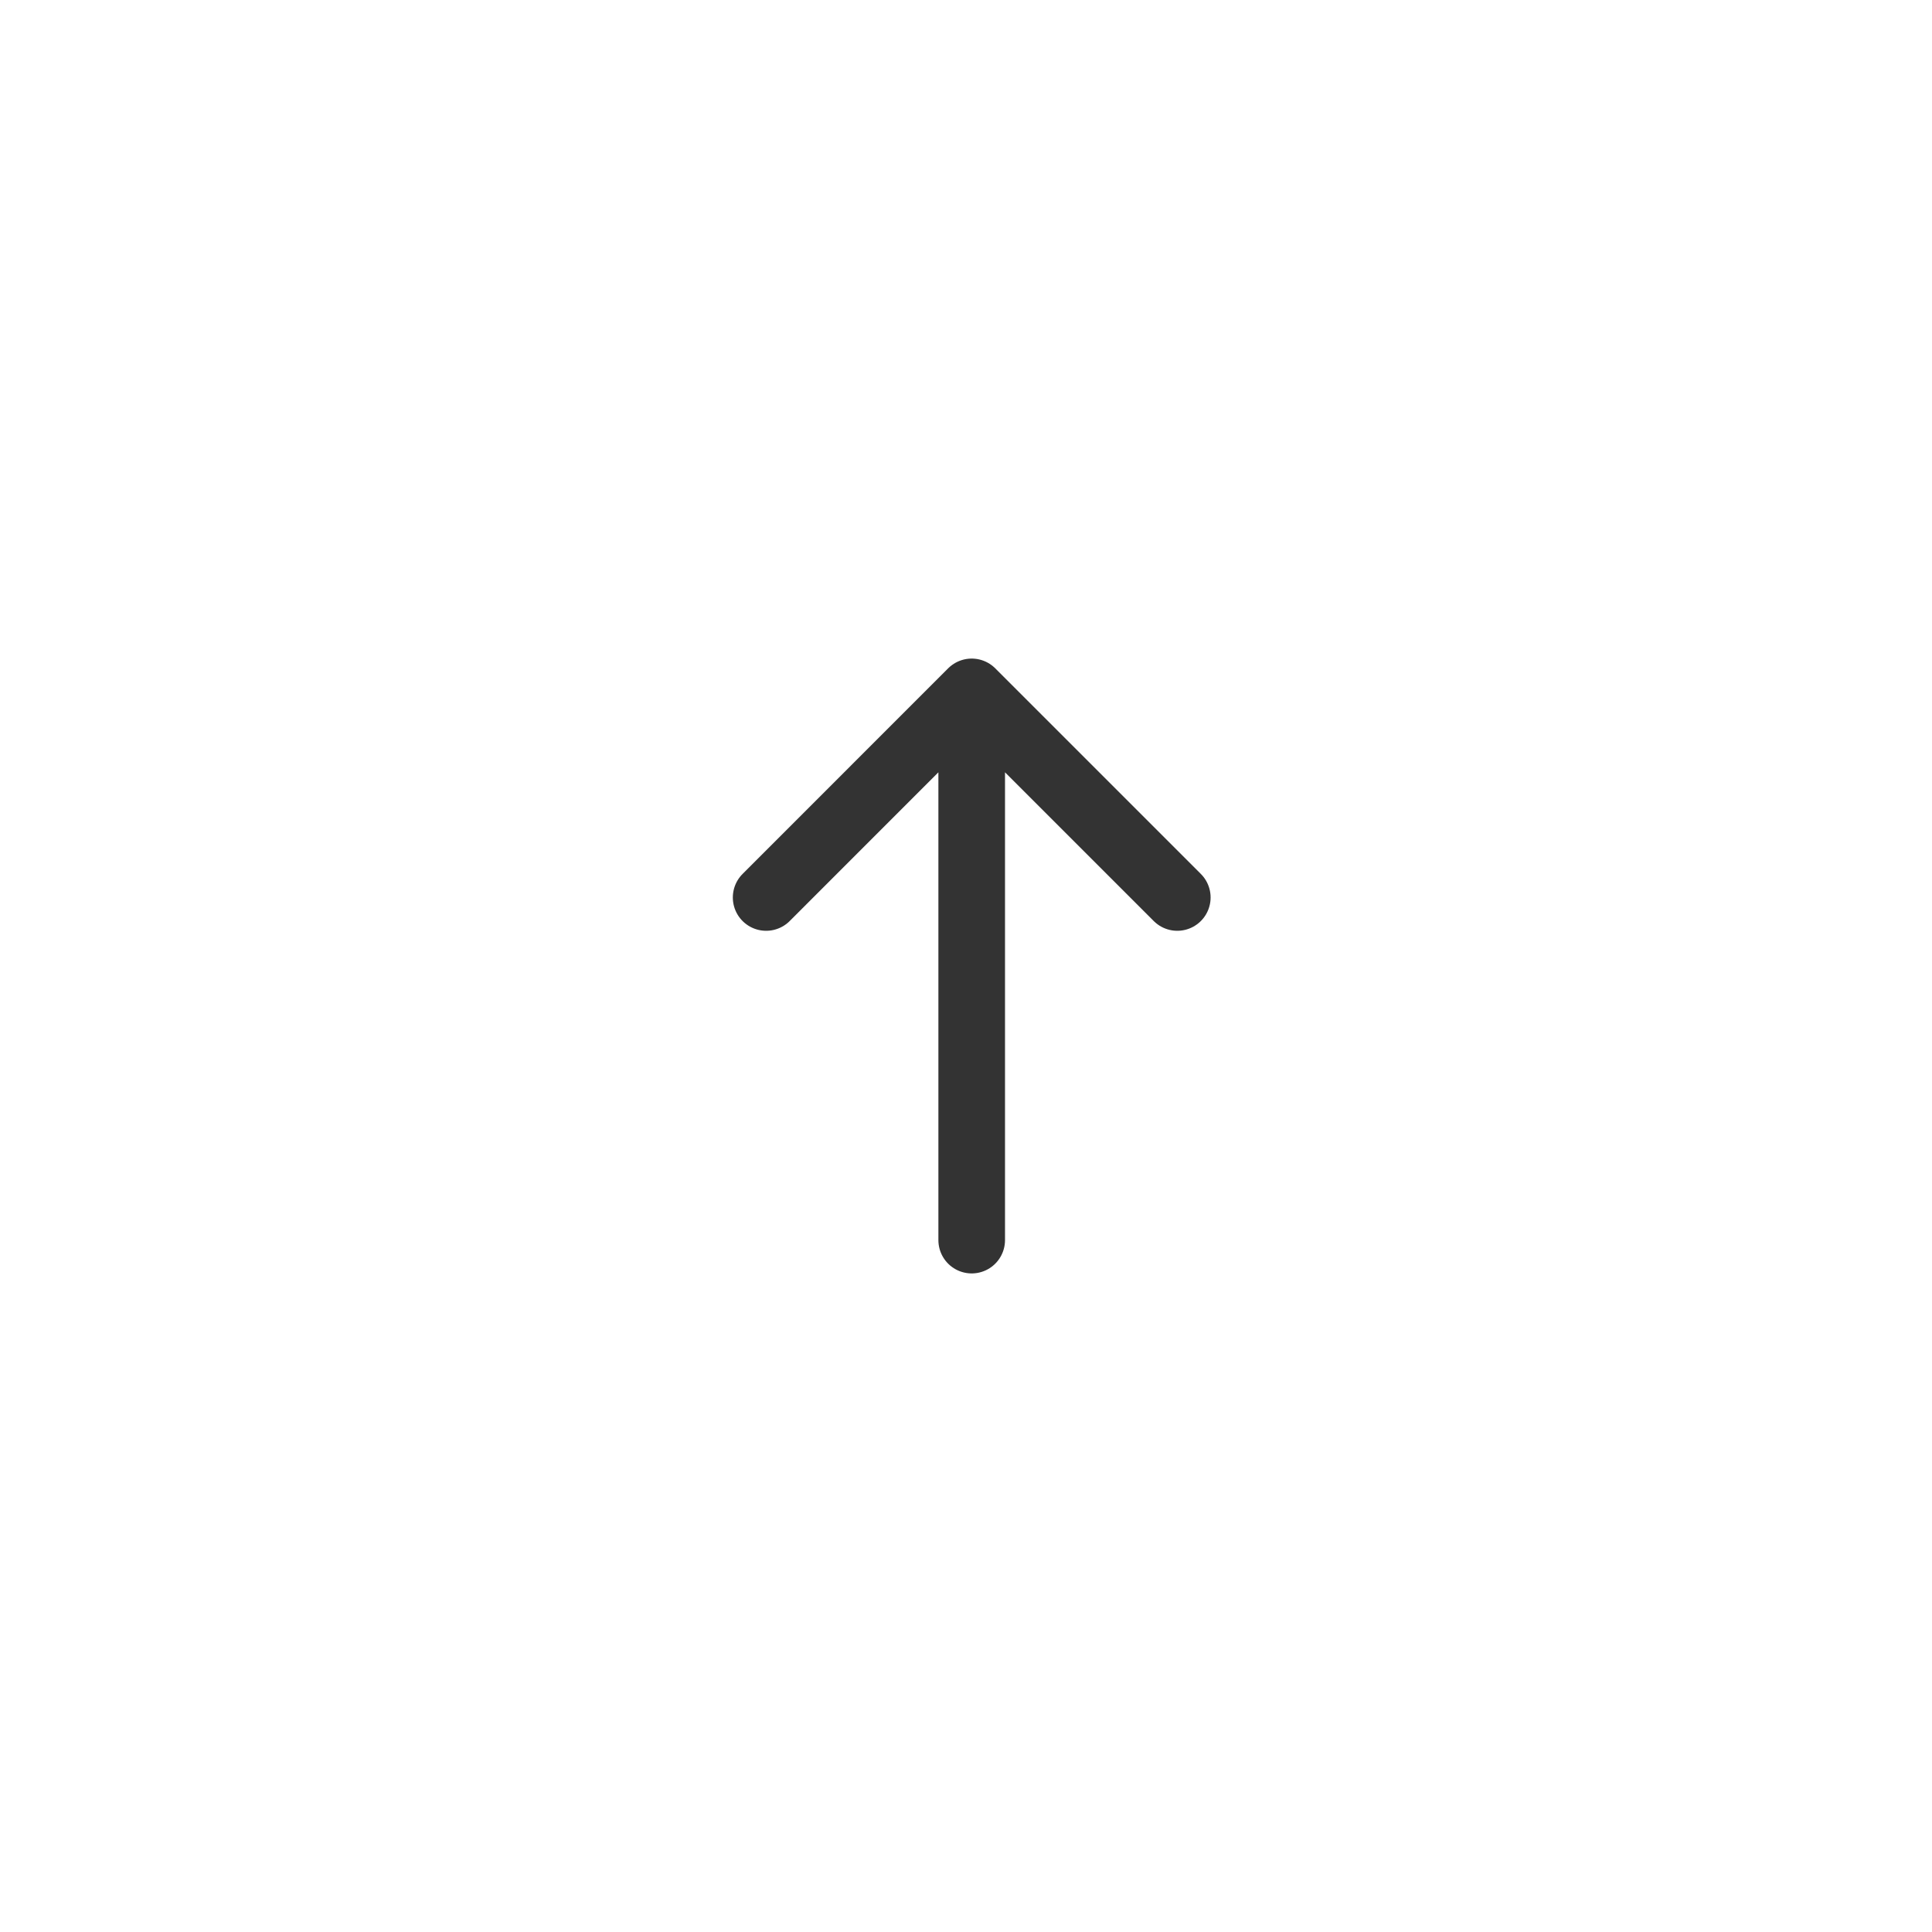 <svg width="58" height="58" viewBox="0 0 58 58" fill="none" xmlns="http://www.w3.org/2000/svg">
<mask id="mask0_2851_16605" style="mask-type:alpha" maskUnits="userSpaceOnUse" x="0" y="0" width="58" height="58">
<rect width="58" height="58" fill="#D9D9D9"/>
</mask>
<g mask="url(#mask0_2851_16605)">
<g filter="url(#filter0_d_2851_16605)">
<circle cx="29" cy="29" r="23" fill="white"/>
<circle cx="29" cy="29" r="23" stroke="white" stroke-width="4"/>
</g>
<path d="M23 26.943L29.171 20.771M29.171 20.771L35.343 26.943M29.171 20.771V37.229" stroke="#333333" stroke-width="2" stroke-linecap="round" stroke-linejoin="round"/>
</g>
<defs>
<filter id="filter0_d_2851_16605" x="-1" y="0" width="60" height="60" filterUnits="userSpaceOnUse" color-interpolation-filters="sRGB">
<feFlood flood-opacity="0" result="BackgroundImageFix"/>
<feColorMatrix in="SourceAlpha" type="matrix" values="0 0 0 0 0 0 0 0 0 0 0 0 0 0 0 0 0 0 127 0" result="hardAlpha"/>
<feOffset dy="1"/>
<feGaussianBlur stdDeviation="2.5"/>
<feComposite in2="hardAlpha" operator="out"/>
<feColorMatrix type="matrix" values="0 0 0 0 0 0 0 0 0 0 0 0 0 0 0 0 0 0 0.1 0"/>
<feBlend mode="normal" in2="BackgroundImageFix" result="effect1_dropShadow_2851_16605"/>
<feBlend mode="normal" in="SourceGraphic" in2="effect1_dropShadow_2851_16605" result="shape"/>
</filter>
</defs>
</svg>
